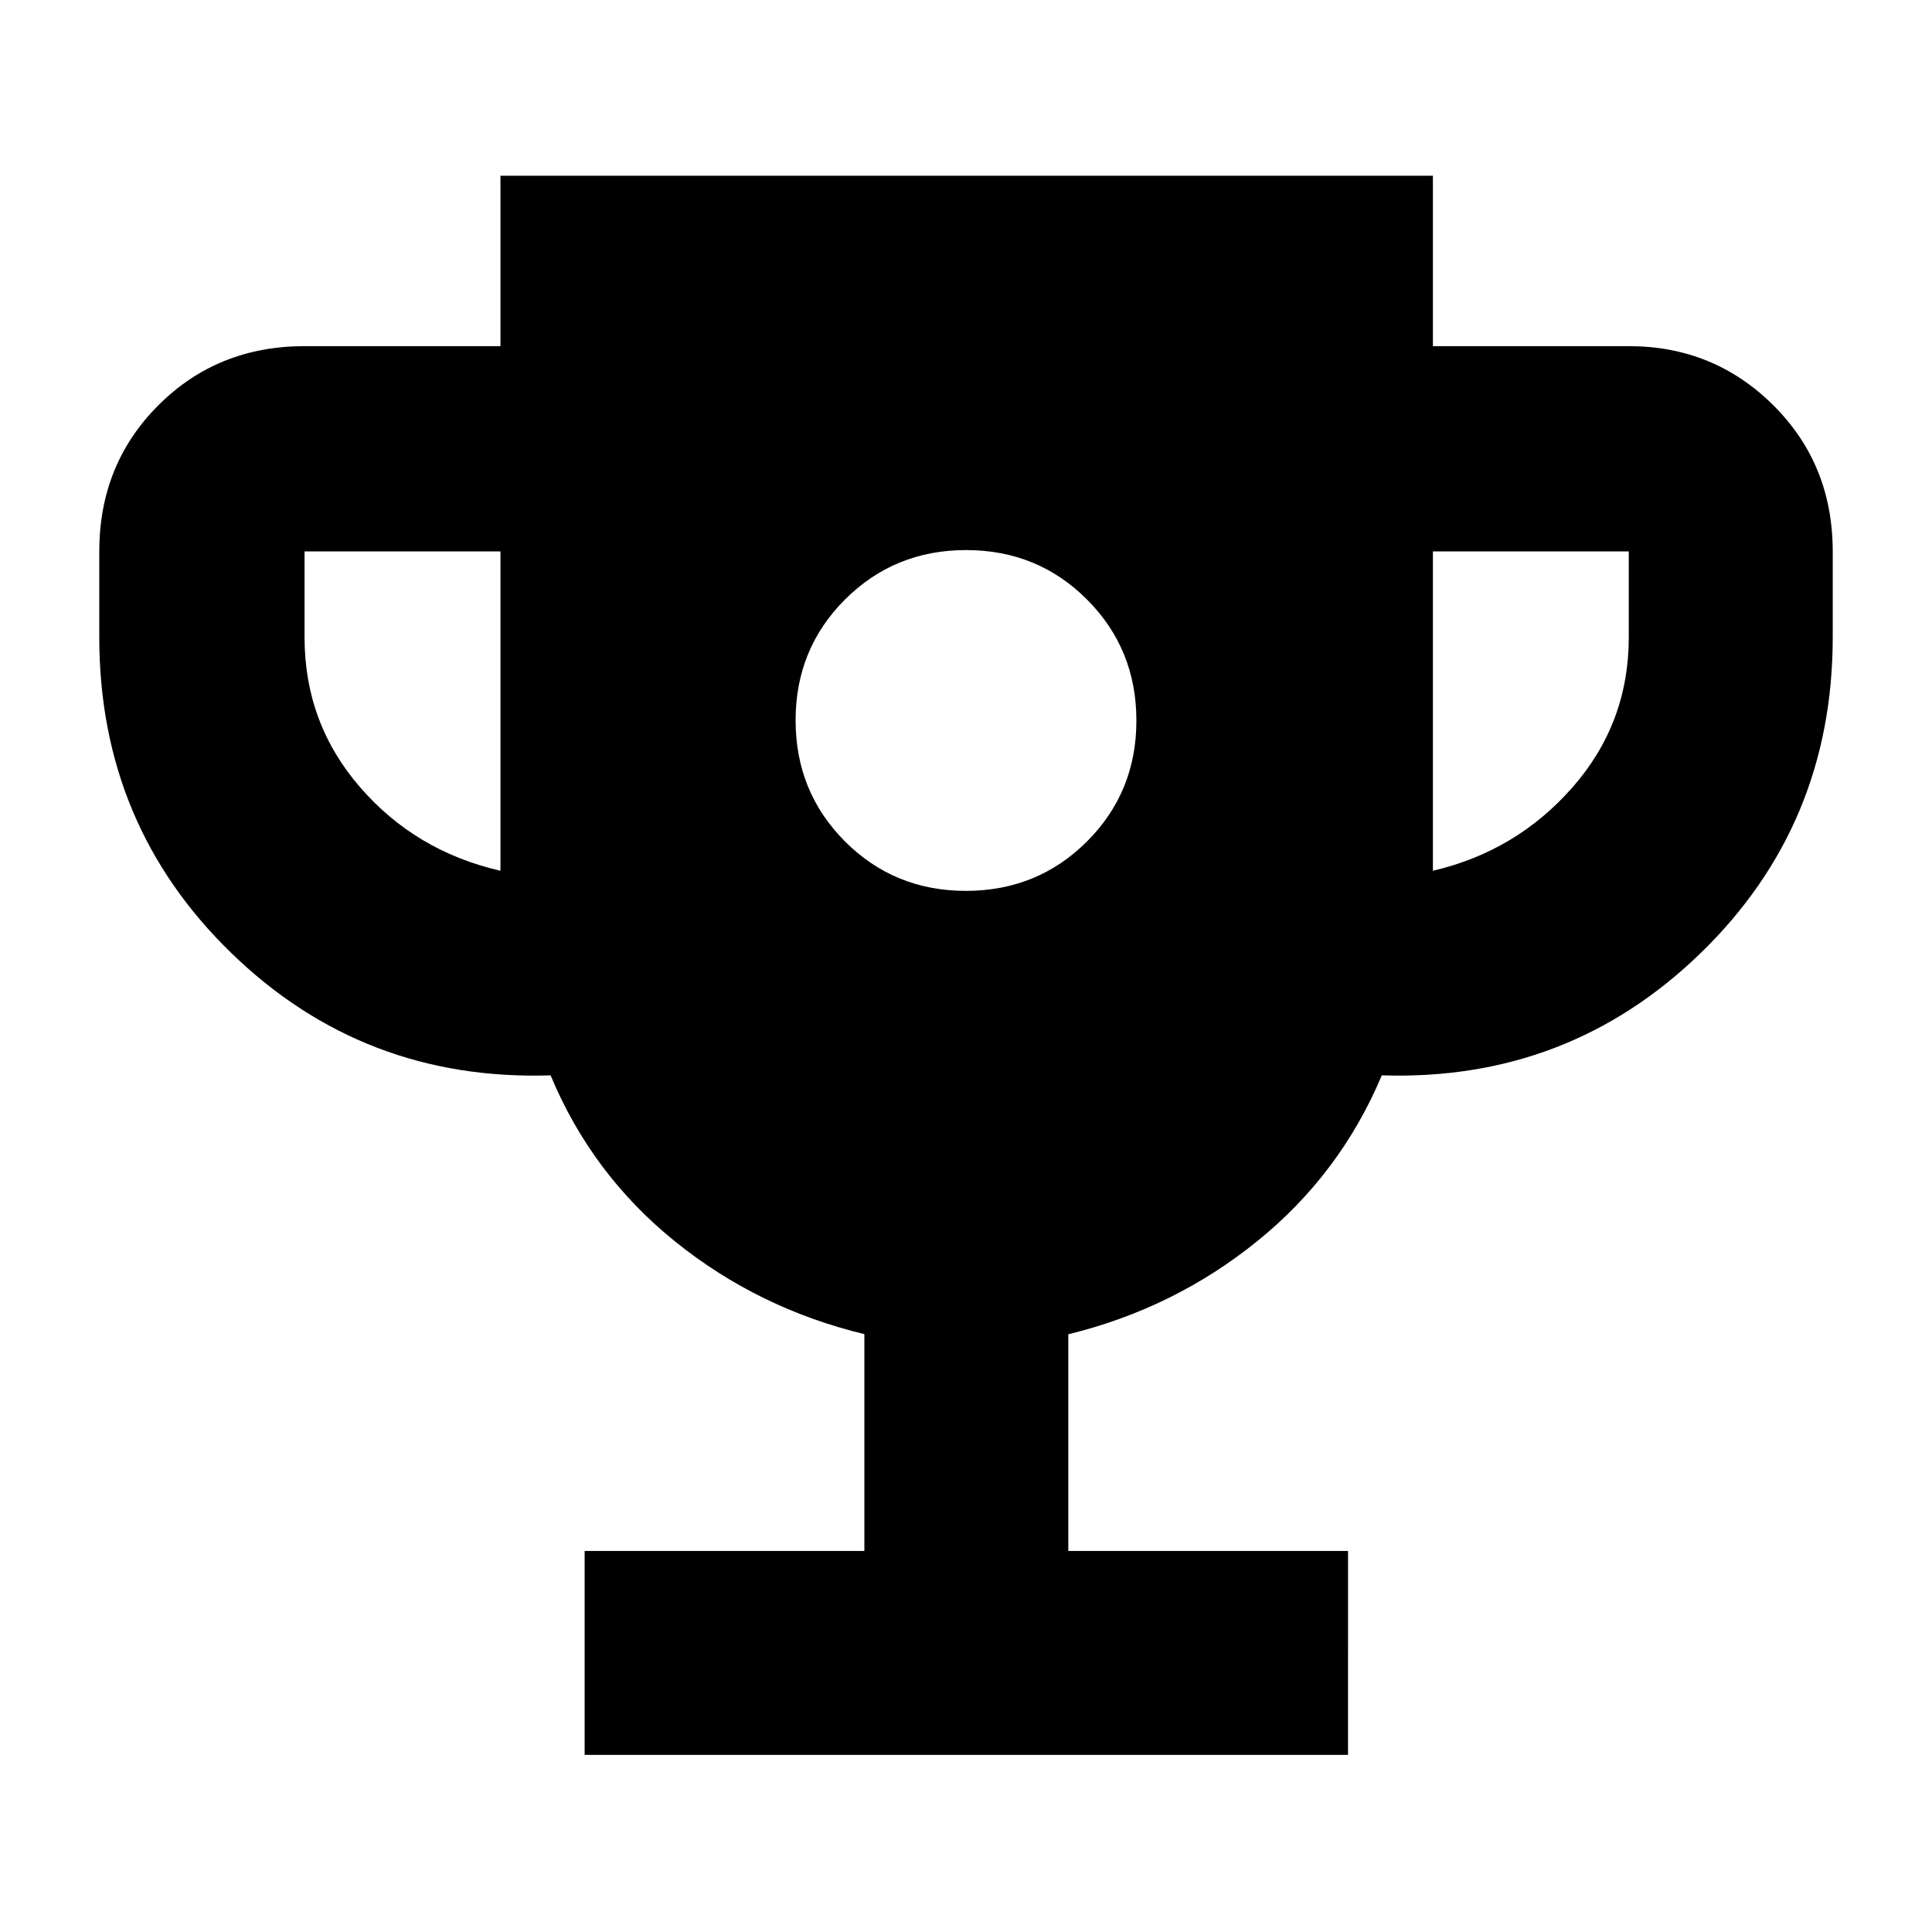 <svg xmlns="http://www.w3.org/2000/svg" height="40" viewBox="0 -960 960 960" width="40"><path d="M479.94-517.33q35.56 0 60.14-24.52 24.59-24.53 24.59-60.09t-24.52-60.14q-24.53-24.59-60.09-24.59t-60.14 24.52q-24.59 24.53-24.59 60.09t24.52 60.14q24.53 24.59 60.09 24.59ZM290.5-88v-101.33h139v-107.75q-52.83-12.75-94.13-46.1-41.31-33.34-61.79-82.49-92.91 3-158.58-60.71-65.67-63.71-65.67-156.95V-686q0-43.27 29.37-72.63Q108.07-788 151.33-788h97.34v-84.67H712V-788h97.33q42.29 0 71.82 29.37 29.52 29.36 29.52 72.63v42.67q0 93.24-65.67 156.95-65.67 63.71-158.39 60.71-20.61 49-61.88 82.39-41.27 33.4-93.9 46.28v107.67h139V-88H290.5Zm-41.83-439.33V-686h-97.34v42.67q0 42.66 27.59 74.5 27.58 31.83 69.75 41.5Zm463.33 0q41.5-9.67 69.42-41.5 27.91-31.84 27.91-74.5V-686H712v158.67Z"/></svg>